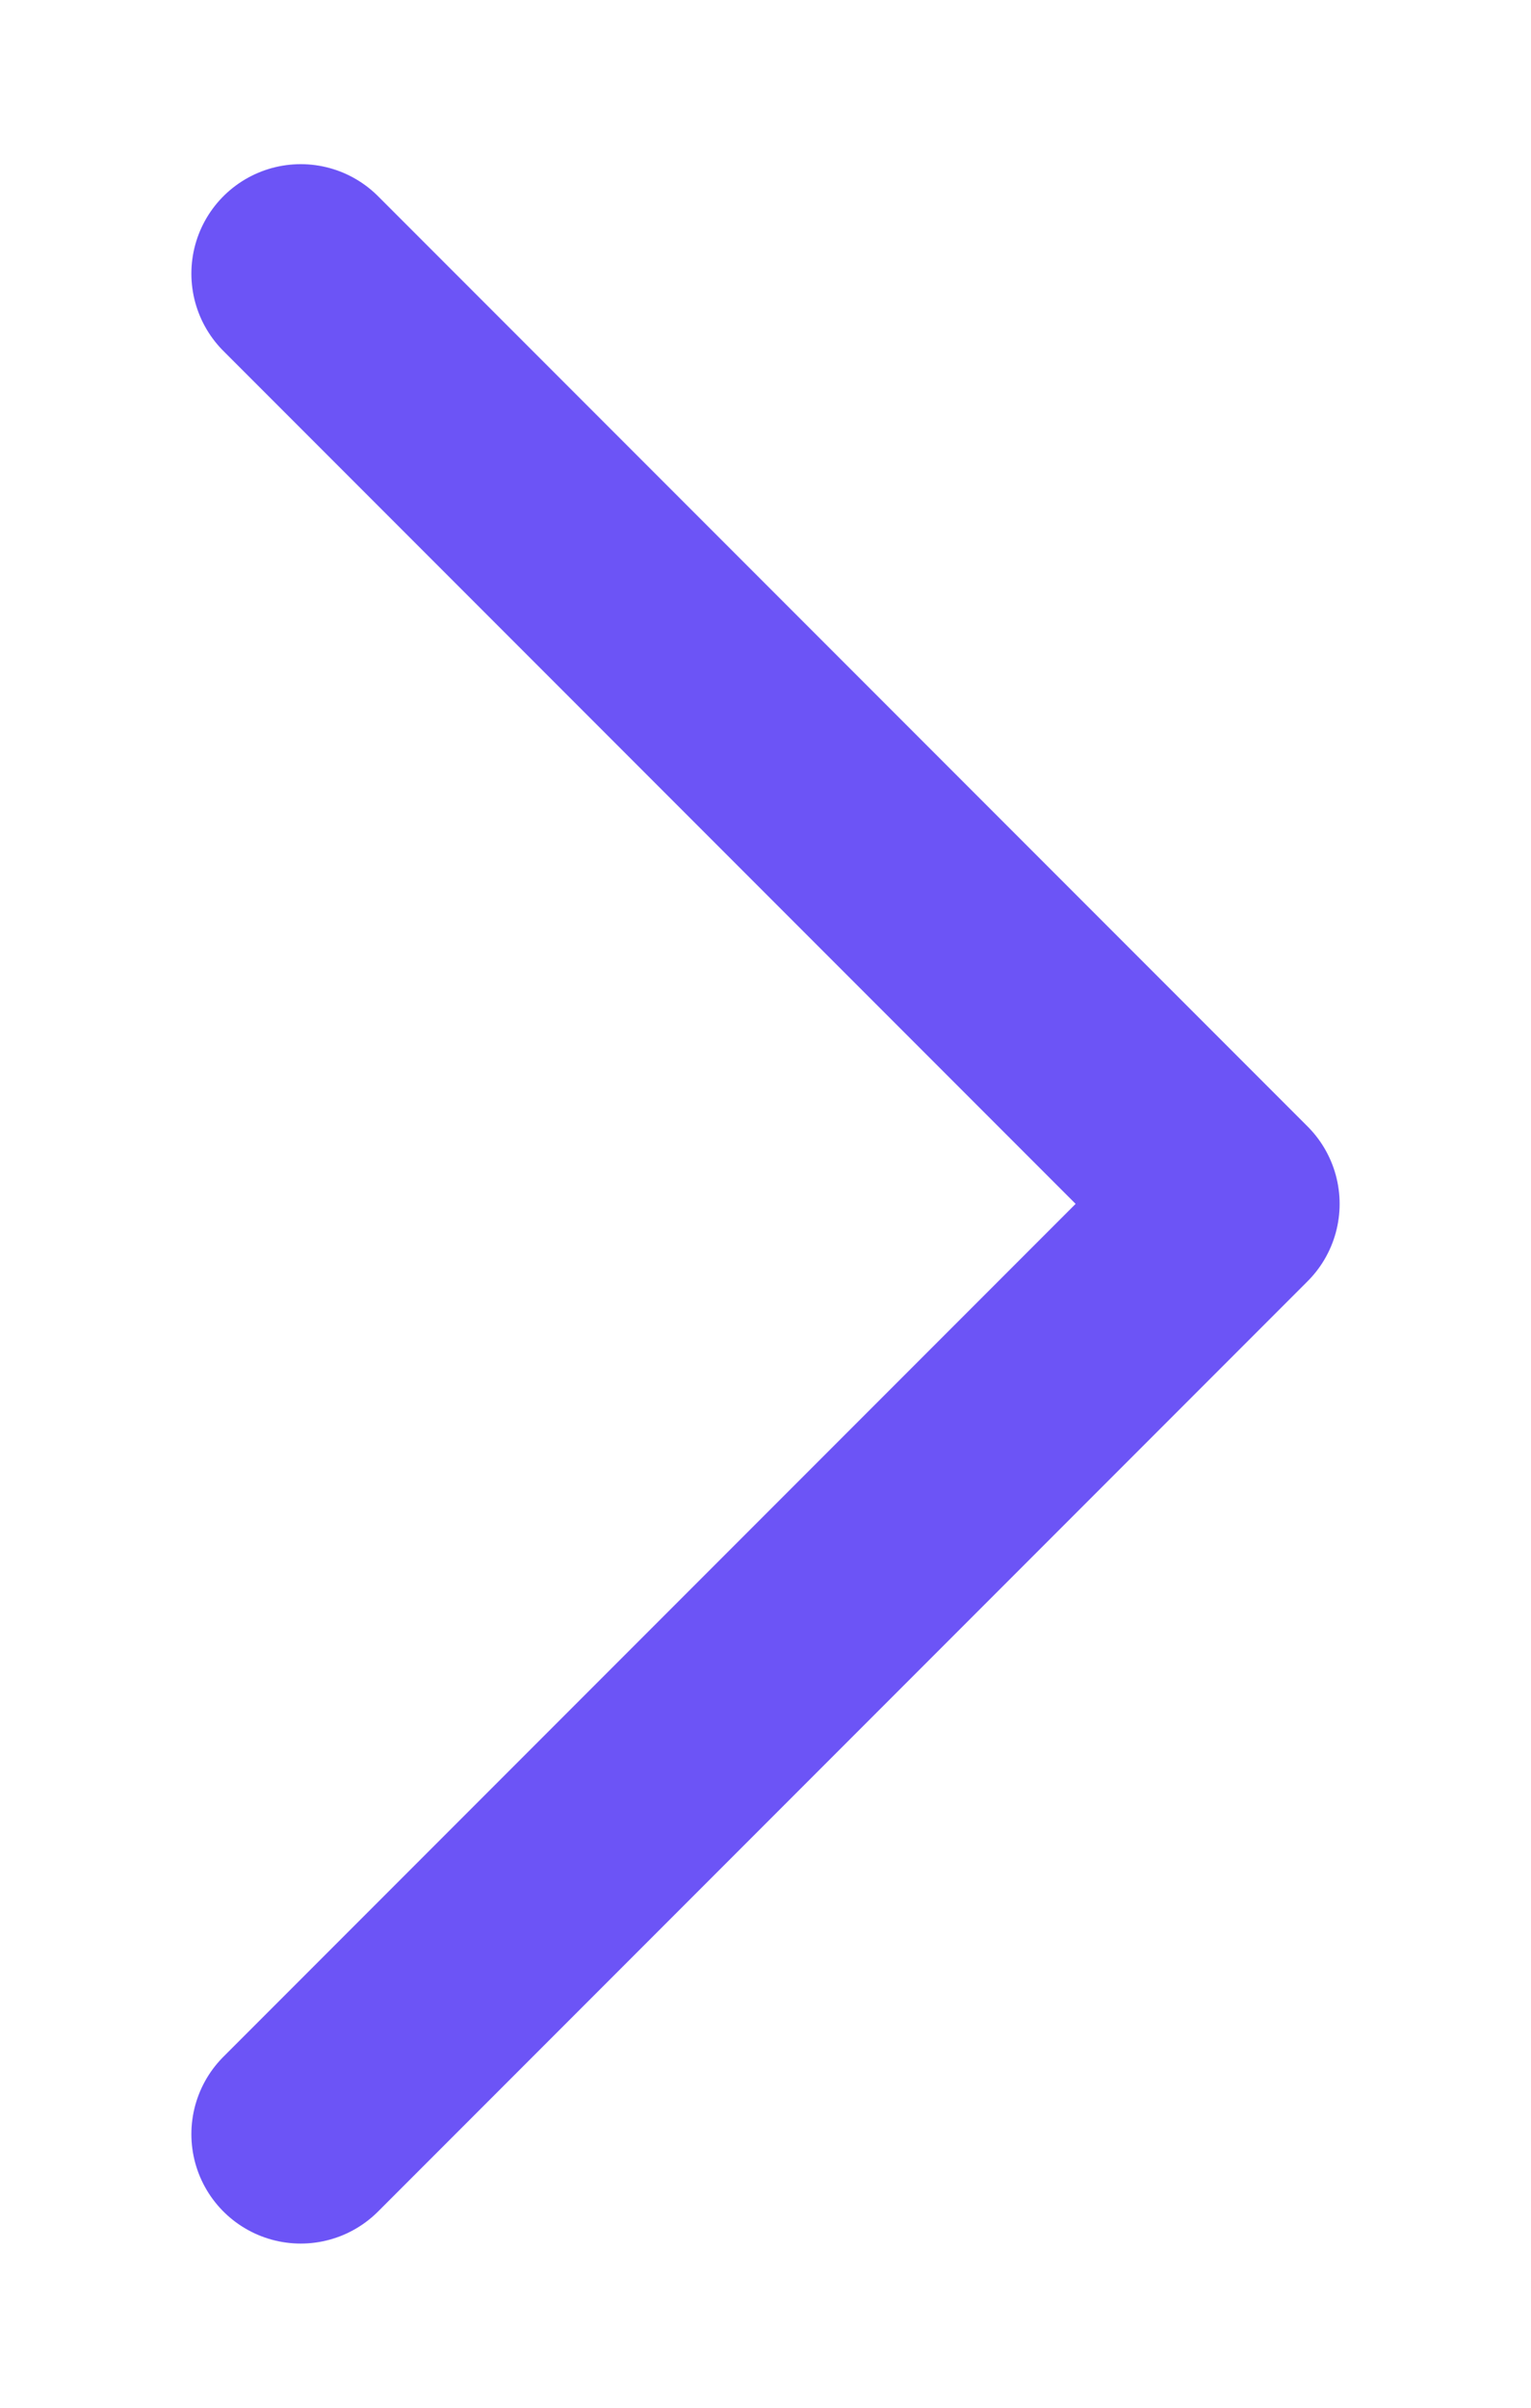 <svg width="7" height="11" viewBox="0 0 7 11" fill="none" xmlns="http://www.w3.org/2000/svg">
<path d="M1.375 9.75L5.625 5.5L1.375 1.25" stroke="#6C54F6" stroke-linecap="round" stroke-linejoin="round"/>
</svg>
